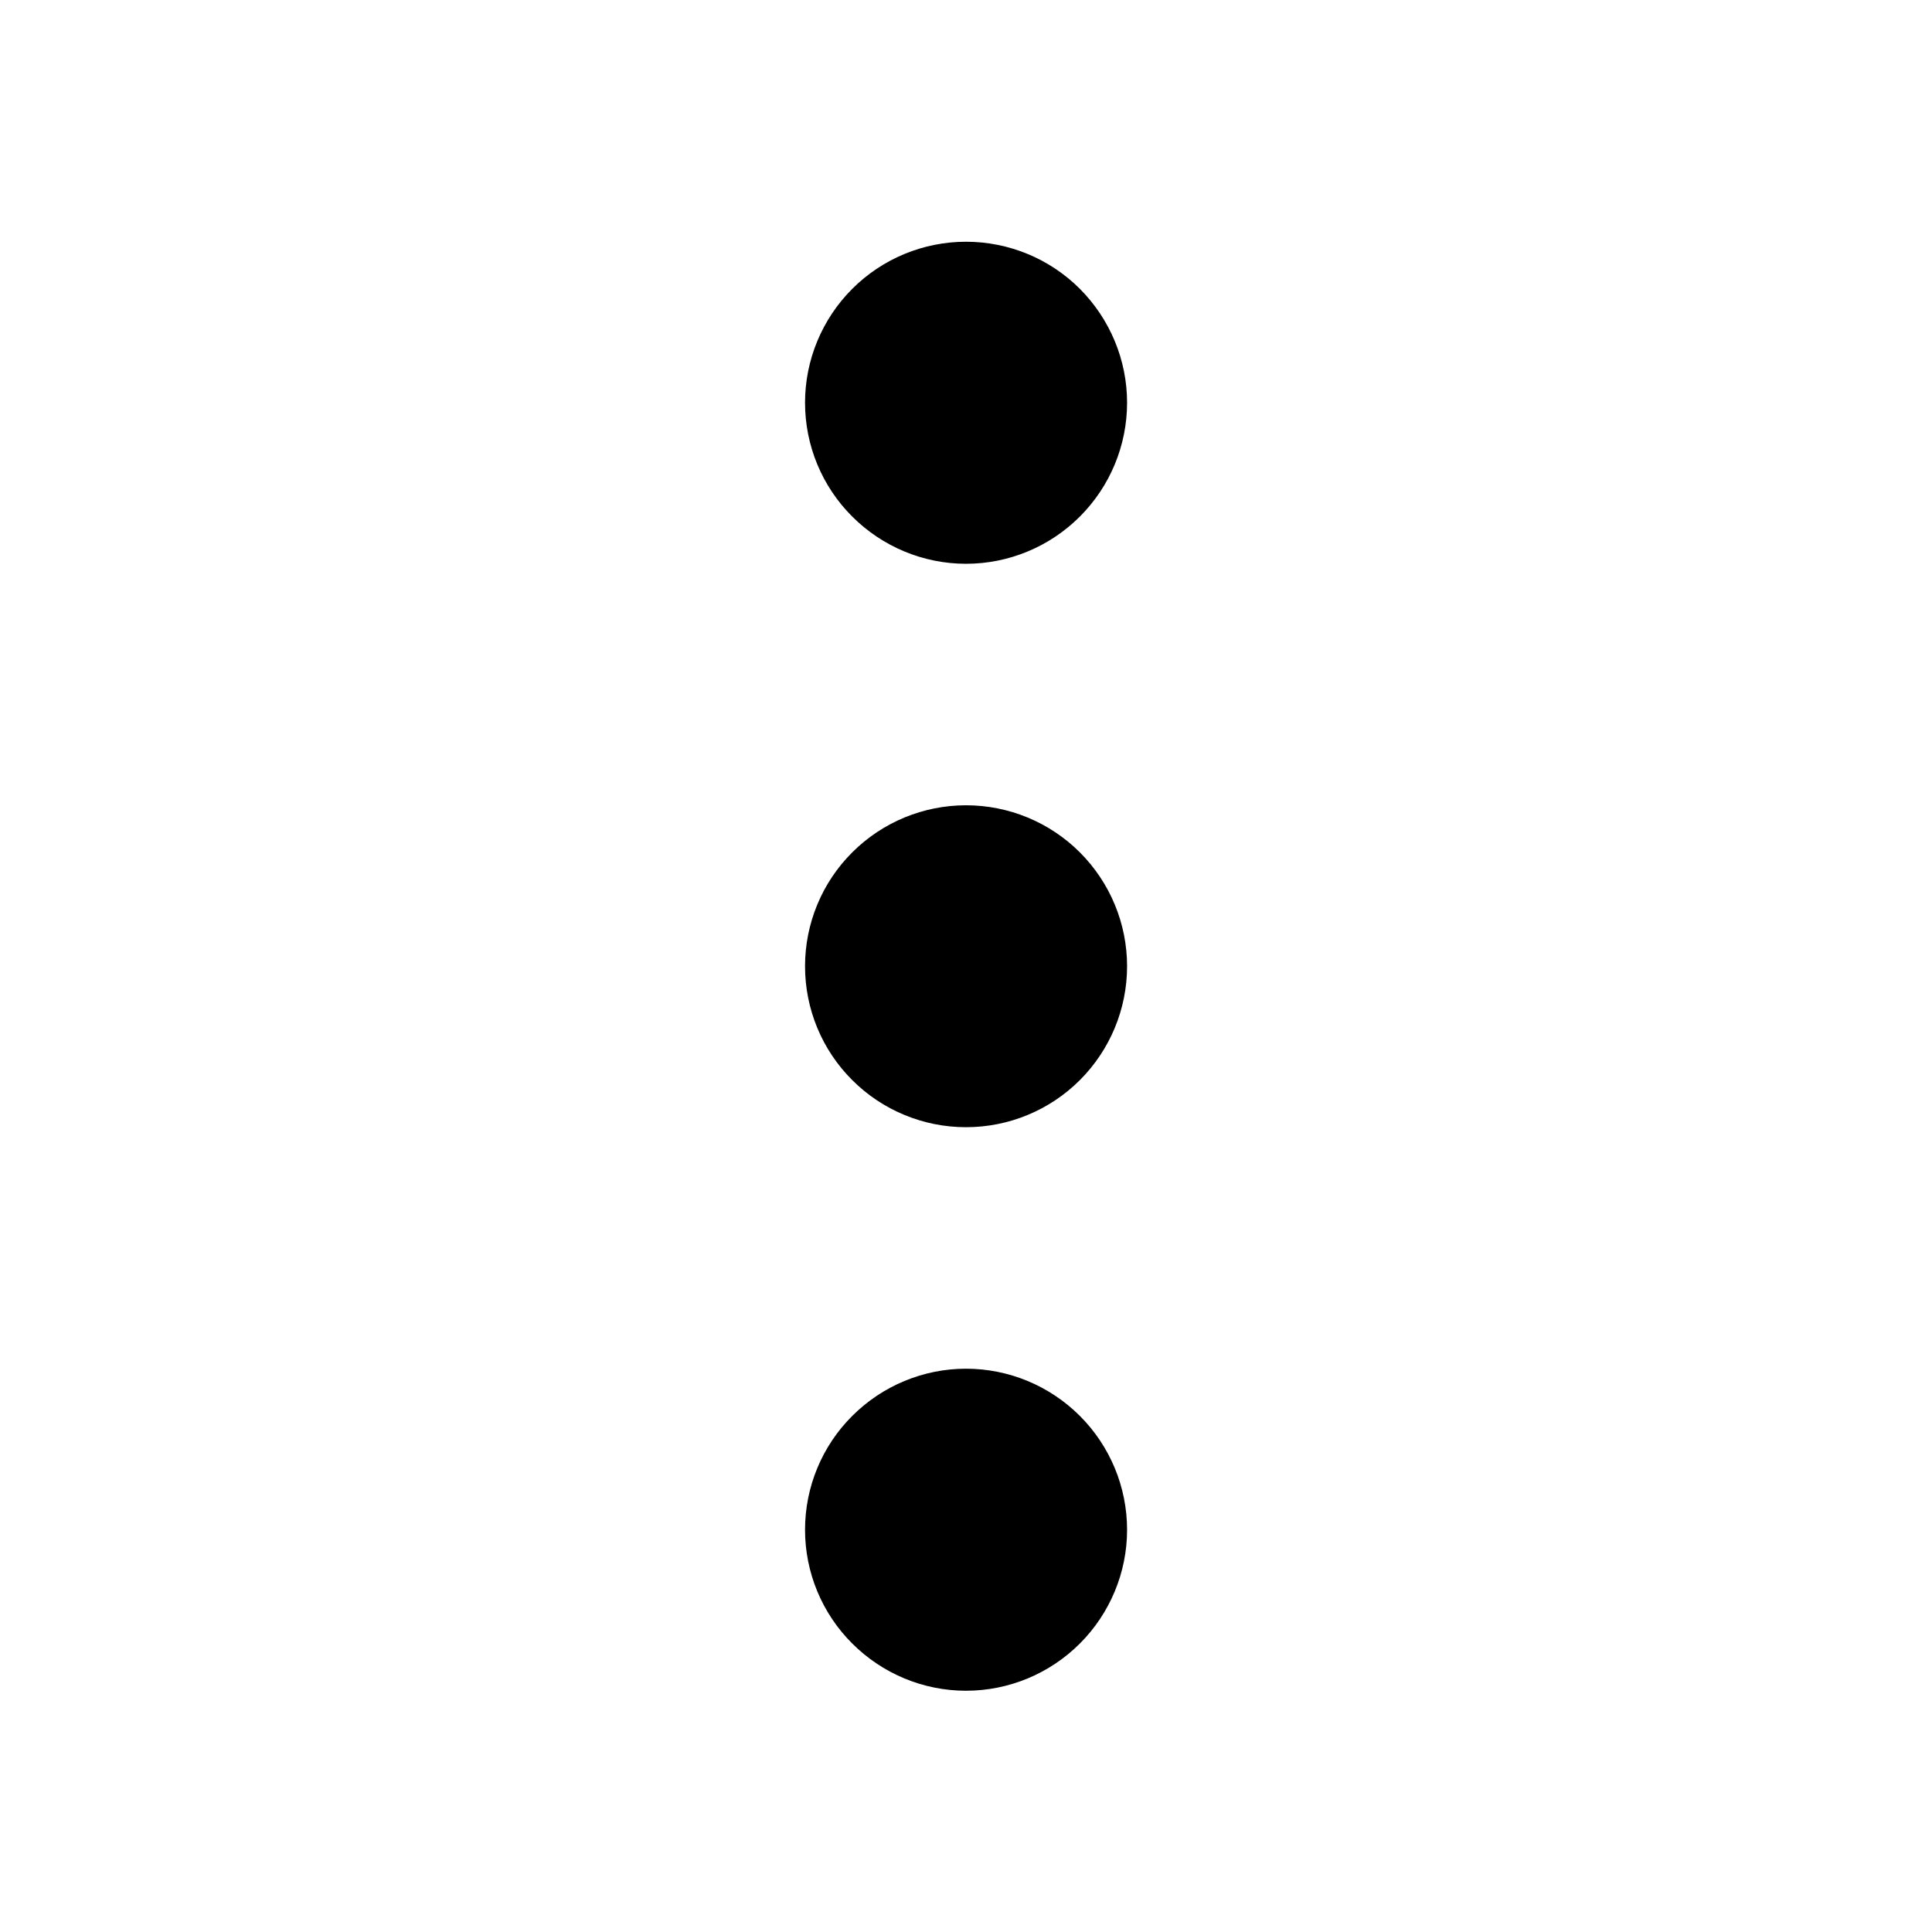 <svg width="1em" height="1em" viewBox="0 0 16 16" fill="none" xmlns="http://www.w3.org/2000/svg">
  <path
    d="M8 11.335C8.354 11.335 8.693 11.476 8.943 11.726C9.193 11.976 9.334 12.315 9.334 12.669C9.334 13.022 9.193 13.361 8.943 13.611C8.693 13.861 8.354 14.002 8 14.002C7.647 14.002 7.308 13.861 7.058 13.611C6.807 13.361 6.667 13.022 6.667 12.669C6.667 12.315 6.807 11.976 7.058 11.726C7.308 11.476 7.647 11.335 8 11.335ZM8 6.669C8.354 6.669 8.693 6.809 8.943 7.059C9.193 7.309 9.334 7.648 9.334 8.002C9.334 8.356 9.193 8.695 8.943 8.945C8.693 9.195 8.354 9.335 8 9.335C7.647 9.335 7.308 9.195 7.058 8.945C6.807 8.695 6.667 8.356 6.667 8.002C6.667 7.648 6.807 7.309 7.058 7.059C7.308 6.809 7.647 6.669 8 6.669ZM8 2.002C8.354 2.002 8.693 2.142 8.943 2.392C9.193 2.643 9.334 2.982 9.334 3.335C9.334 3.689 9.193 4.028 8.943 4.278C8.693 4.528 8.354 4.669 8 4.669C7.647 4.669 7.308 4.528 7.058 4.278C6.807 4.028 6.667 3.689 6.667 3.335C6.667 2.982 6.807 2.643 7.058 2.392C7.308 2.142 7.647 2.002 8 2.002Z"
    fill="currentColor" />
</svg>
  
